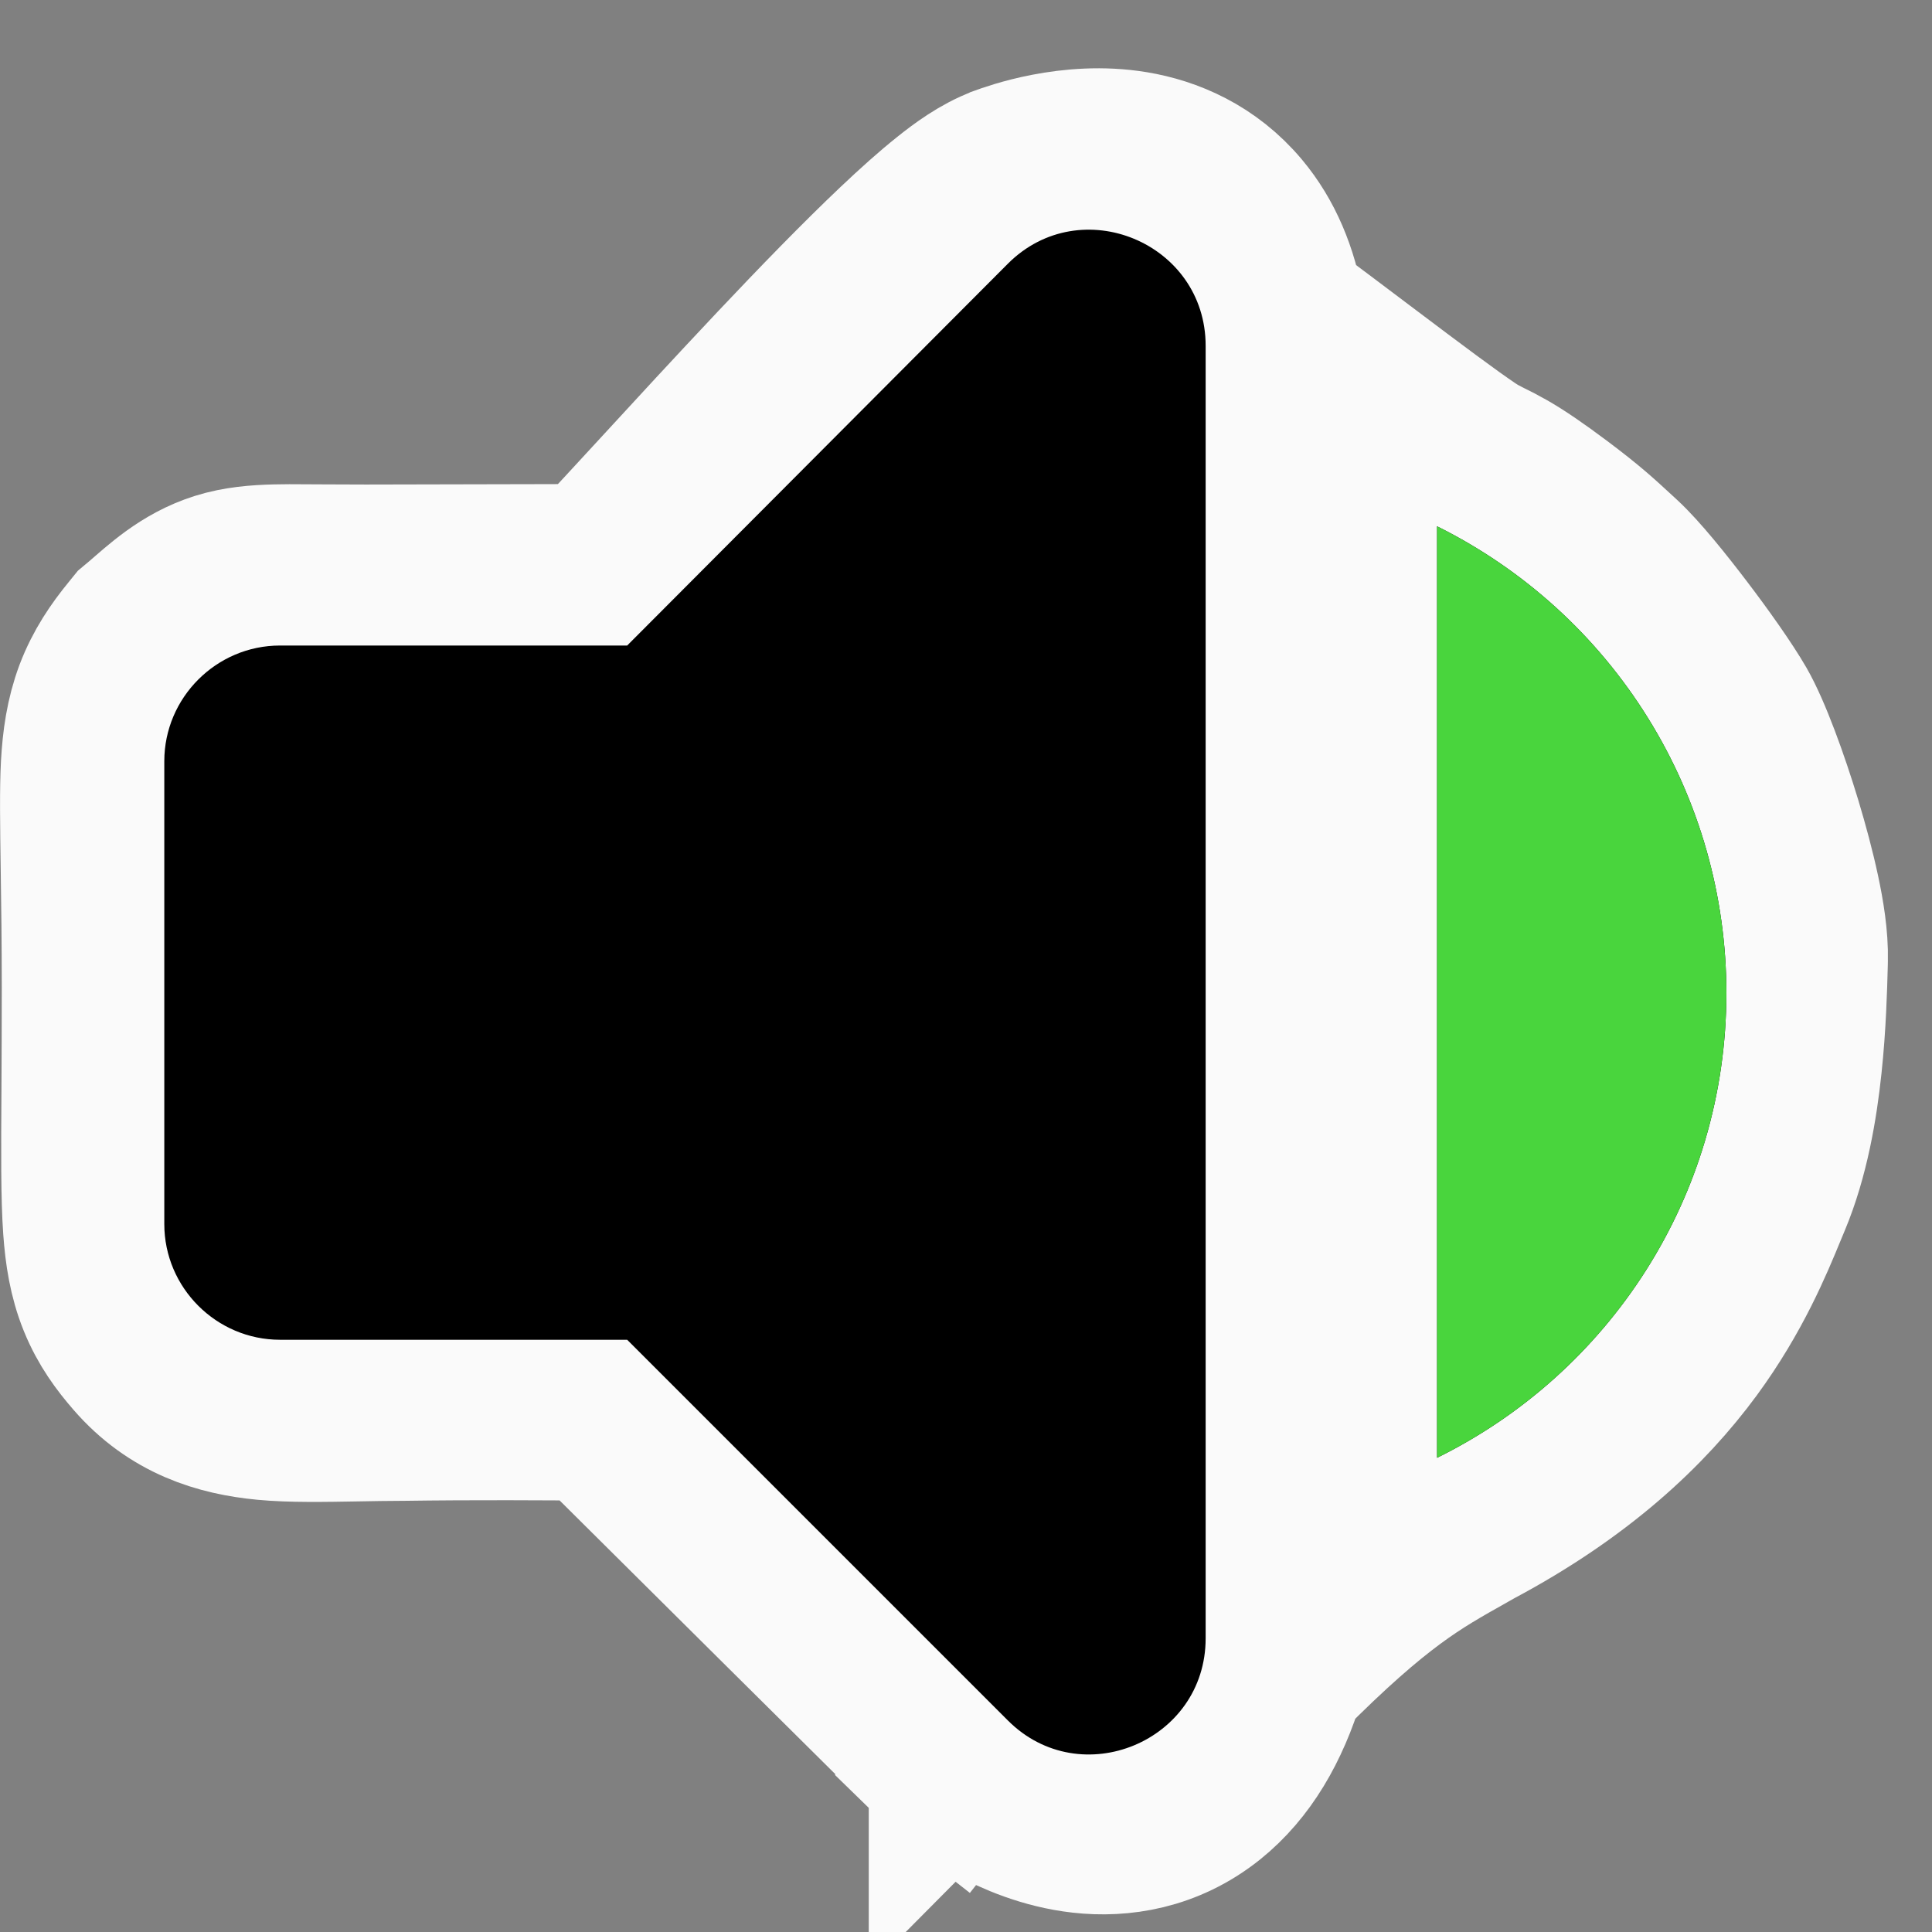 <svg width="24" height="24" viewBox="0 0 24 24" fill="none" xmlns="http://www.w3.org/2000/svg">
<rect x="0" y="0" width="24" height="24" fill="#808080" stroke="none"/>
<g id="Group 63">
<path id="Vector 249" d="M12.497 21.326C11.879 22.112 11.879 22.112 11.88 22.113L11.88 22.113L11.882 22.115L11.886 22.118L11.897 22.126C11.905 22.132 11.915 22.14 11.927 22.148C11.951 22.166 11.982 22.189 12.021 22.215C12.098 22.267 12.206 22.335 12.337 22.406C12.588 22.541 12.979 22.715 13.438 22.766C13.919 22.82 14.505 22.738 15.029 22.318C15.468 21.965 15.769 21.448 15.961 20.811C16.547 20.219 16.963 19.864 17.297 19.617C17.632 19.37 17.899 19.22 18.241 19.028C18.27 19.012 18.299 18.995 18.329 18.978C19.626 18.288 20.459 17.501 21.018 16.741C21.514 16.065 21.776 15.429 21.94 15.03C21.959 14.985 21.976 14.943 21.992 14.905C22.22 14.362 22.324 13.741 22.378 13.229C22.431 12.735 22.443 12.271 22.451 11.977C22.451 11.959 22.452 11.942 22.452 11.925C22.459 11.652 22.407 11.343 22.352 11.087C22.293 10.81 22.212 10.511 22.127 10.228C21.967 9.7 21.749 9.097 21.573 8.792C21.427 8.539 21.154 8.155 20.905 7.828C20.667 7.515 20.366 7.139 20.158 6.947C20.144 6.934 20.131 6.922 20.118 6.91C19.869 6.68 19.733 6.554 19.36 6.274C19.079 6.064 18.89 5.936 18.721 5.839C18.637 5.791 18.566 5.755 18.509 5.727C18.501 5.723 18.494 5.719 18.486 5.716C18.441 5.693 18.408 5.676 18.367 5.654L18.367 5.654C18.366 5.653 18.358 5.649 18.34 5.638C18.322 5.627 18.298 5.611 18.268 5.592C18.209 5.552 18.134 5.5 18.043 5.435C17.862 5.305 17.636 5.138 17.376 4.943C17.224 4.829 17.061 4.706 16.891 4.578C16.594 4.354 16.274 4.113 15.952 3.873C15.869 3.391 15.694 2.968 15.408 2.626C15.021 2.163 14.525 1.957 14.086 1.884C13.297 1.752 12.56 2.026 12.449 2.066C12.447 2.067 12.445 2.068 12.444 2.069C12.182 2.165 11.937 2.348 11.77 2.482C11.574 2.638 11.357 2.833 11.133 3.045C10.683 3.471 10.157 4.013 9.637 4.564C9.124 5.108 8.625 5.65 8.193 6.12C7.875 6.465 7.593 6.772 7.367 7.012C7.215 7.013 7.033 7.013 6.835 7.014C6.684 7.014 6.523 7.015 6.358 7.015C5.683 7.017 4.946 7.019 4.548 7.019C4.356 7.019 4.17 7.018 4.006 7.017C3.844 7.016 3.702 7.015 3.595 7.015C3.368 7.016 3.126 7.022 2.897 7.069C2.409 7.168 2.083 7.451 1.848 7.654C1.816 7.682 1.786 7.708 1.757 7.733L1.684 7.794L1.624 7.868C1.455 8.075 1.293 8.309 1.179 8.609C1.068 8.905 1.028 9.201 1.011 9.501C0.994 9.811 1.001 10.238 1.009 10.806C1.015 11.216 1.022 11.7 1.022 12.267C1.022 12.742 1.02 13.159 1.018 13.525C1.013 14.321 1.01 14.876 1.038 15.264C1.06 15.571 1.105 15.868 1.222 16.157C1.342 16.455 1.509 16.674 1.666 16.855C2.142 17.406 2.729 17.582 3.291 17.635C3.615 17.666 4.027 17.658 4.437 17.651C4.619 17.648 4.8 17.644 4.974 17.644H4.981L4.988 17.644C5.89 17.631 6.821 17.637 7.367 17.642C7.849 18.121 8.762 19.028 9.633 19.893L11.13 21.378L11.611 21.856L11.745 21.989L11.78 22.024L11.789 22.033L11.792 22.035L11.792 22.036L11.792 22.036L12.497 21.326ZM12.497 21.326L11.879 22.112L11.833 22.076L11.792 22.036L12.497 21.326Z" fill="#FAFAFA" stroke="#FAFAFA" stroke-width="2"/>
<path id="Vector" fill-rule="evenodd" clip-rule="evenodd" d="M2.041 15.206V9.456C2.041 8.666 2.688 8.019 3.478 8.019H7.791L12.52 3.276C13.425 2.37 14.977 3.017 14.977 4.296V20.352C14.977 21.631 13.425 22.278 12.52 21.372L7.791 16.643H3.478C2.688 16.643 2.041 15.996 2.041 15.206ZM20.474 8.923C21.109 9.946 21.445 11.127 21.446 12.331C21.446 14.875 19.98 17.06 17.852 18.109V6.538C18.931 7.074 19.839 7.899 20.474 8.923Z" fill="black"/>
<path id="Vector_2" fill-rule="evenodd" clip-rule="evenodd" d="M21.446 12.331C21.445 11.127 21.109 9.946 20.474 8.923C19.839 7.899 18.931 7.074 17.852 6.538V18.109C19.98 17.06 21.446 14.875 21.446 12.331Z" fill="#49D53D"/>
</g>
</svg>
